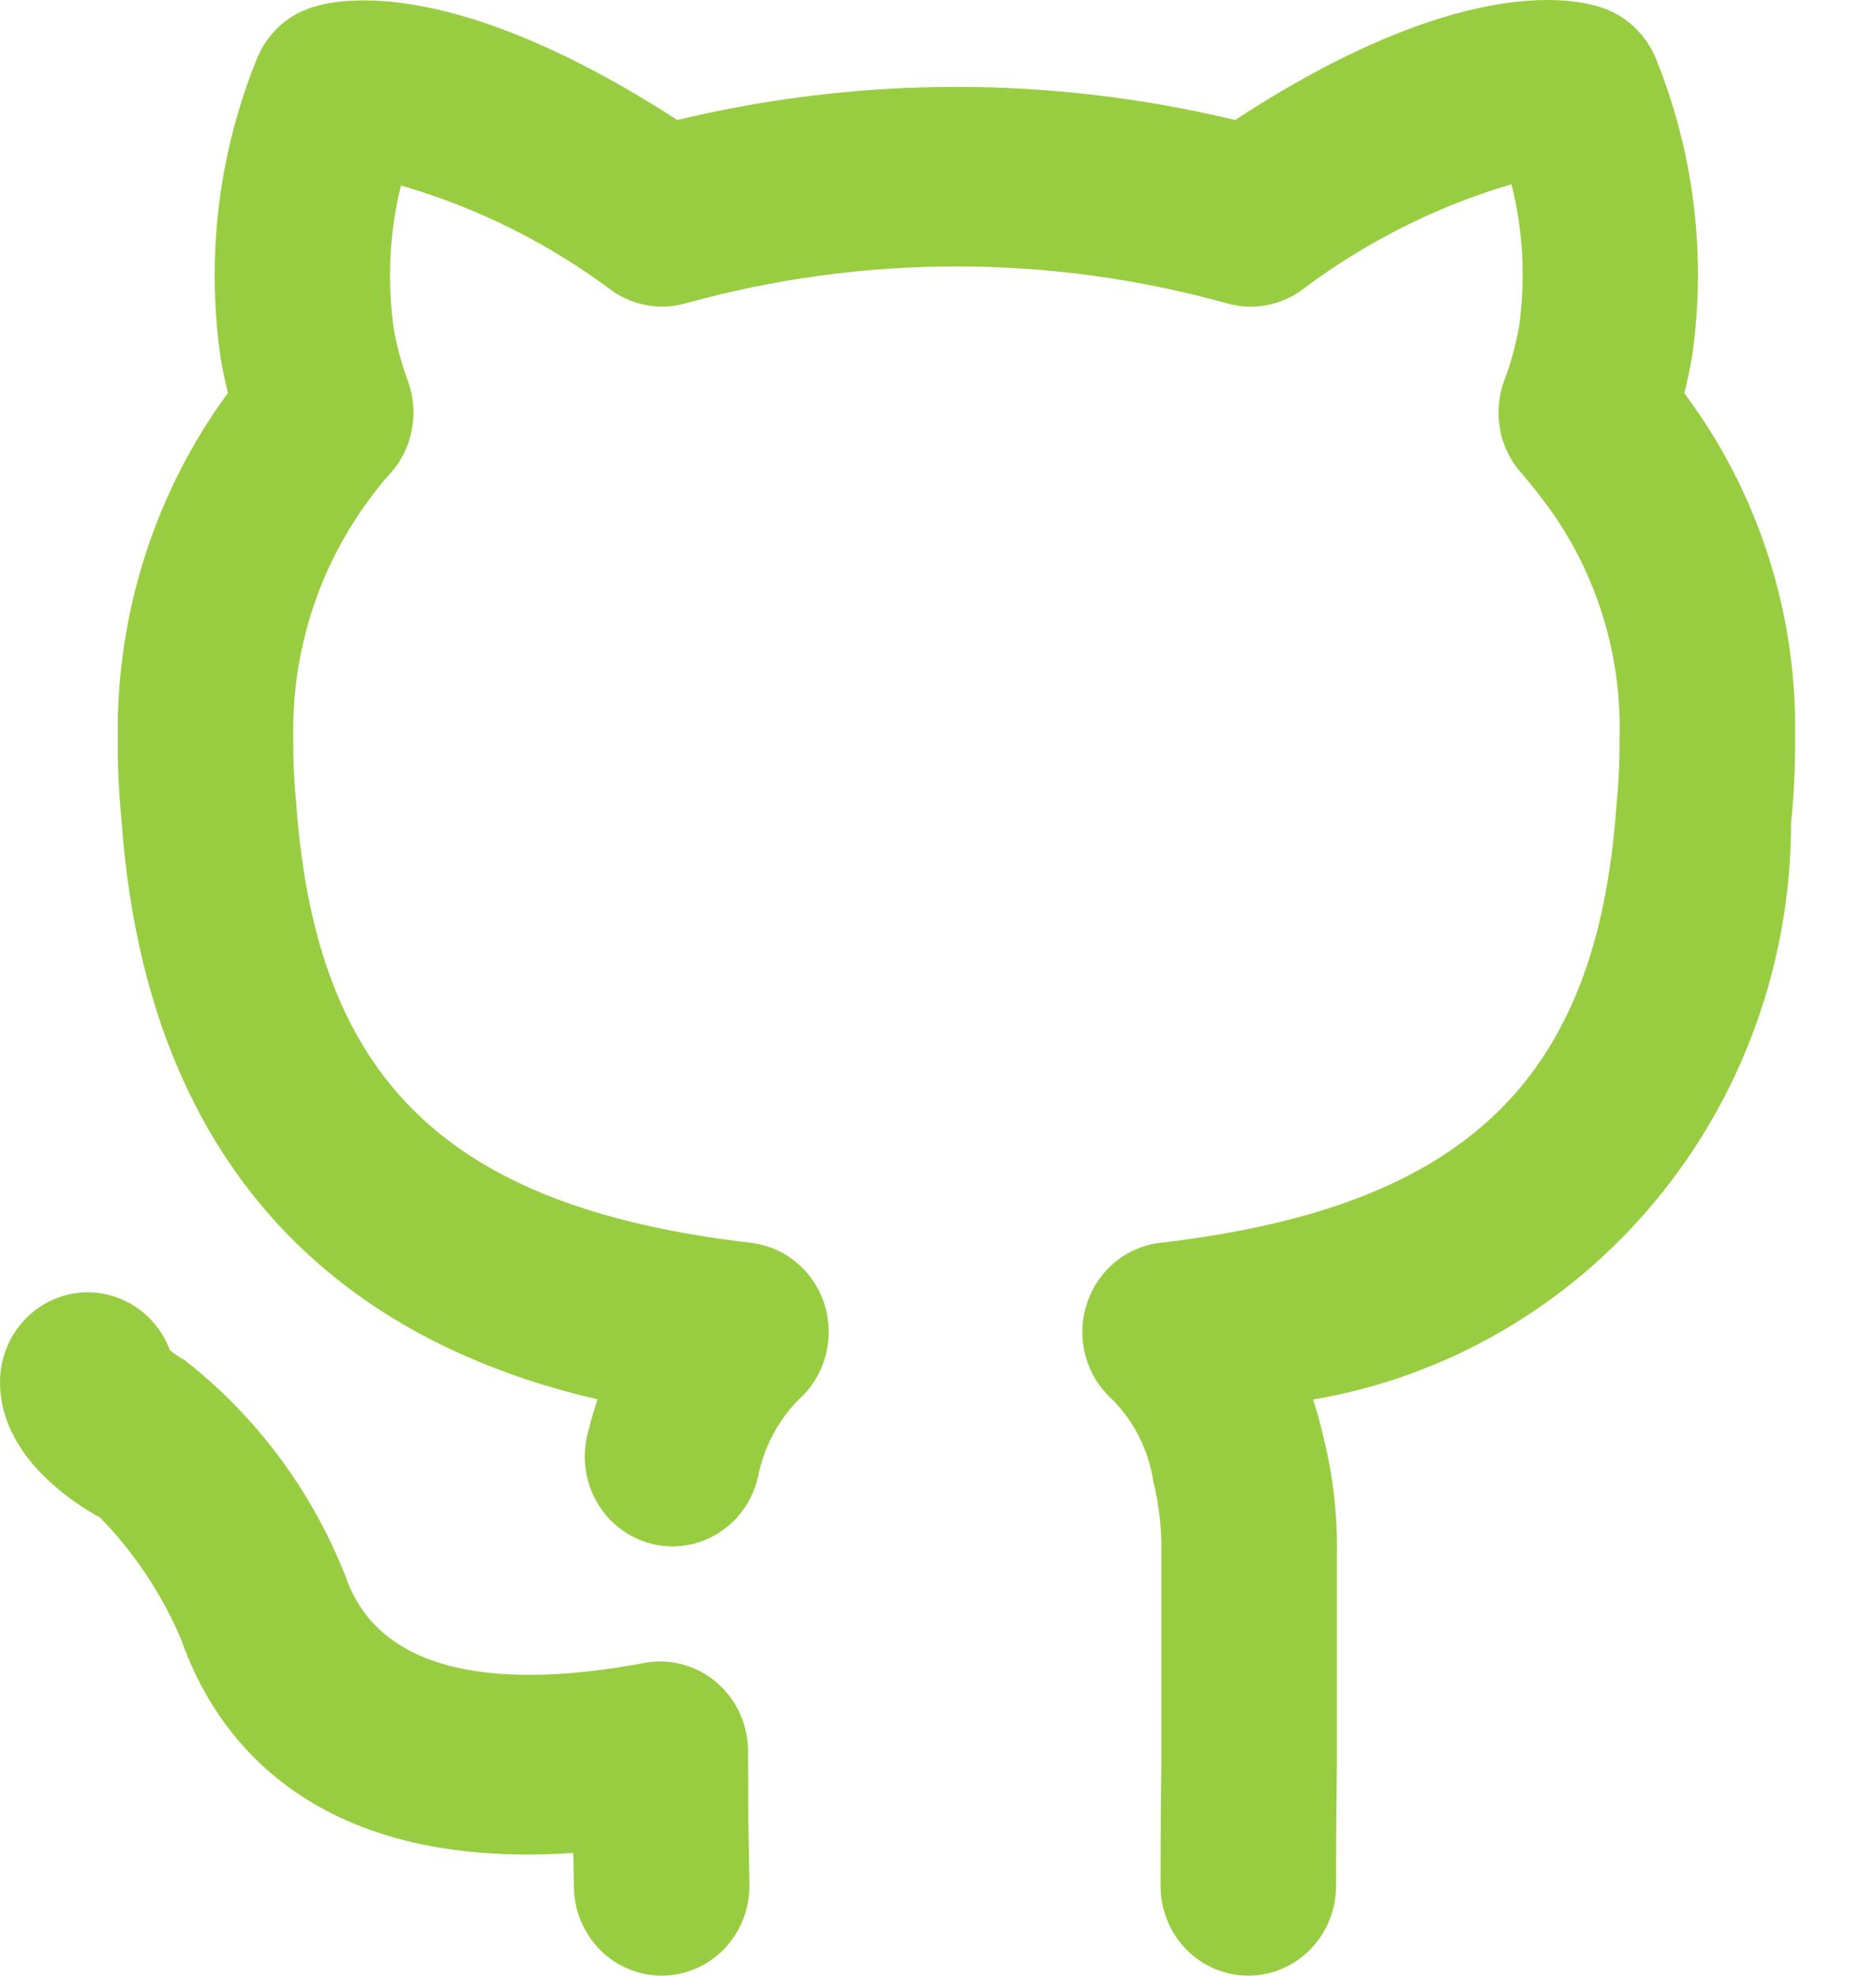 <svg width="19" height="20" viewBox="0 0 19 20" fill="none" xmlns="http://www.w3.org/2000/svg">
<path d="M7.576 17.728C7.576 17.595 7.547 17.463 7.492 17.342C7.436 17.221 7.356 17.115 7.255 17.029C7.155 16.944 7.038 16.883 6.912 16.849C6.786 16.815 6.654 16.81 6.526 16.834C5.362 17.052 3.892 17.085 3.502 15.963C3.161 15.095 2.597 14.336 1.869 13.768C1.817 13.74 1.767 13.706 1.721 13.669C1.657 13.497 1.544 13.349 1.396 13.245C1.248 13.14 1.073 13.083 0.893 13.082H0.889C0.654 13.082 0.428 13.178 0.262 13.347C0.095 13.517 0.001 13.747 1.24646e-05 13.987C-0.003 14.728 0.721 15.203 1.015 15.364C1.361 15.719 1.64 16.138 1.836 16.599C2.16 17.529 3.101 18.94 5.806 18.758C5.807 18.79 5.808 18.82 5.808 18.848L5.812 19.091C5.812 19.332 5.906 19.563 6.073 19.734C6.239 19.904 6.466 20 6.701 20C6.937 20 7.163 19.904 7.33 19.734C7.497 19.563 7.59 19.332 7.59 19.091L7.586 18.802C7.582 18.63 7.576 18.38 7.576 17.728ZM17.059 3.981C17.087 3.867 17.115 3.741 17.139 3.599C17.283 2.586 17.157 1.552 16.776 0.606C16.728 0.483 16.654 0.372 16.559 0.281C16.465 0.19 16.352 0.121 16.229 0.079C15.912 -0.03 14.744 -0.245 12.509 1.215C10.651 0.768 8.718 0.768 6.86 1.215C4.635 -0.224 3.472 -0.028 3.159 0.075C3.032 0.115 2.916 0.183 2.819 0.275C2.722 0.367 2.646 0.48 2.598 0.605C2.208 1.57 2.084 2.625 2.239 3.656C2.261 3.772 2.284 3.879 2.308 3.978C1.572 4.981 1.18 6.204 1.192 7.458C1.19 7.738 1.203 8.018 1.23 8.296C1.527 12.479 4.194 13.735 6.052 14.166C6.014 14.28 5.979 14.401 5.947 14.53C5.892 14.764 5.929 15.011 6.051 15.216C6.173 15.422 6.37 15.57 6.599 15.628C6.827 15.685 7.069 15.648 7.27 15.524C7.472 15.399 7.617 15.198 7.674 14.965C7.731 14.662 7.876 14.384 8.09 14.167C8.22 14.051 8.313 13.899 8.36 13.73C8.407 13.56 8.404 13.38 8.353 13.212C8.301 13.044 8.203 12.895 8.07 12.783C7.938 12.671 7.776 12.601 7.605 12.581C4.534 12.222 3.201 10.944 3 8.129C2.978 7.906 2.968 7.682 2.97 7.458C2.956 6.564 3.245 5.693 3.788 4.992C3.842 4.919 3.9 4.849 3.962 4.782C4.071 4.658 4.144 4.505 4.173 4.341C4.203 4.176 4.188 4.007 4.129 3.851C4.069 3.687 4.023 3.518 3.991 3.346C3.919 2.857 3.942 2.358 4.061 1.878C4.834 2.101 5.561 2.464 6.208 2.95C6.315 3.023 6.436 3.072 6.563 3.092C6.69 3.113 6.82 3.106 6.944 3.071C8.74 2.572 10.635 2.573 12.431 3.072C12.556 3.107 12.686 3.114 12.814 3.092C12.941 3.07 13.063 3.021 13.17 2.947C13.814 2.459 14.538 2.092 15.308 1.865C15.426 2.333 15.452 2.82 15.386 3.299C15.353 3.488 15.303 3.673 15.235 3.851C15.177 4.007 15.162 4.176 15.191 4.341C15.22 4.505 15.294 4.658 15.402 4.782C15.471 4.861 15.54 4.946 15.601 5.026C16.14 5.715 16.424 6.576 16.403 7.458C16.405 7.694 16.394 7.93 16.37 8.165C16.174 10.942 14.836 12.222 11.751 12.581C11.579 12.601 11.418 12.671 11.285 12.783C11.152 12.896 11.054 13.045 11.003 13.213C10.951 13.381 10.949 13.561 10.995 13.73C11.042 13.9 11.136 14.052 11.266 14.168C11.487 14.391 11.632 14.68 11.68 14.993C11.74 15.237 11.768 15.487 11.762 15.738V17.859C11.754 18.448 11.754 18.889 11.754 19.091C11.754 19.332 11.847 19.563 12.014 19.734C12.181 19.904 12.407 20 12.643 20C12.878 20 13.104 19.904 13.271 19.734C13.438 19.563 13.532 19.332 13.532 19.091C13.532 18.894 13.532 18.462 13.54 17.873V15.738C13.547 15.336 13.501 14.935 13.403 14.546C13.375 14.418 13.34 14.292 13.299 14.168C14.652 13.938 15.881 13.225 16.767 12.156C17.654 11.087 18.14 9.731 18.14 8.33C18.17 8.04 18.183 7.749 18.181 7.458C18.201 6.203 17.805 4.977 17.059 3.981Z" fill="#99CD41"/>
</svg>
